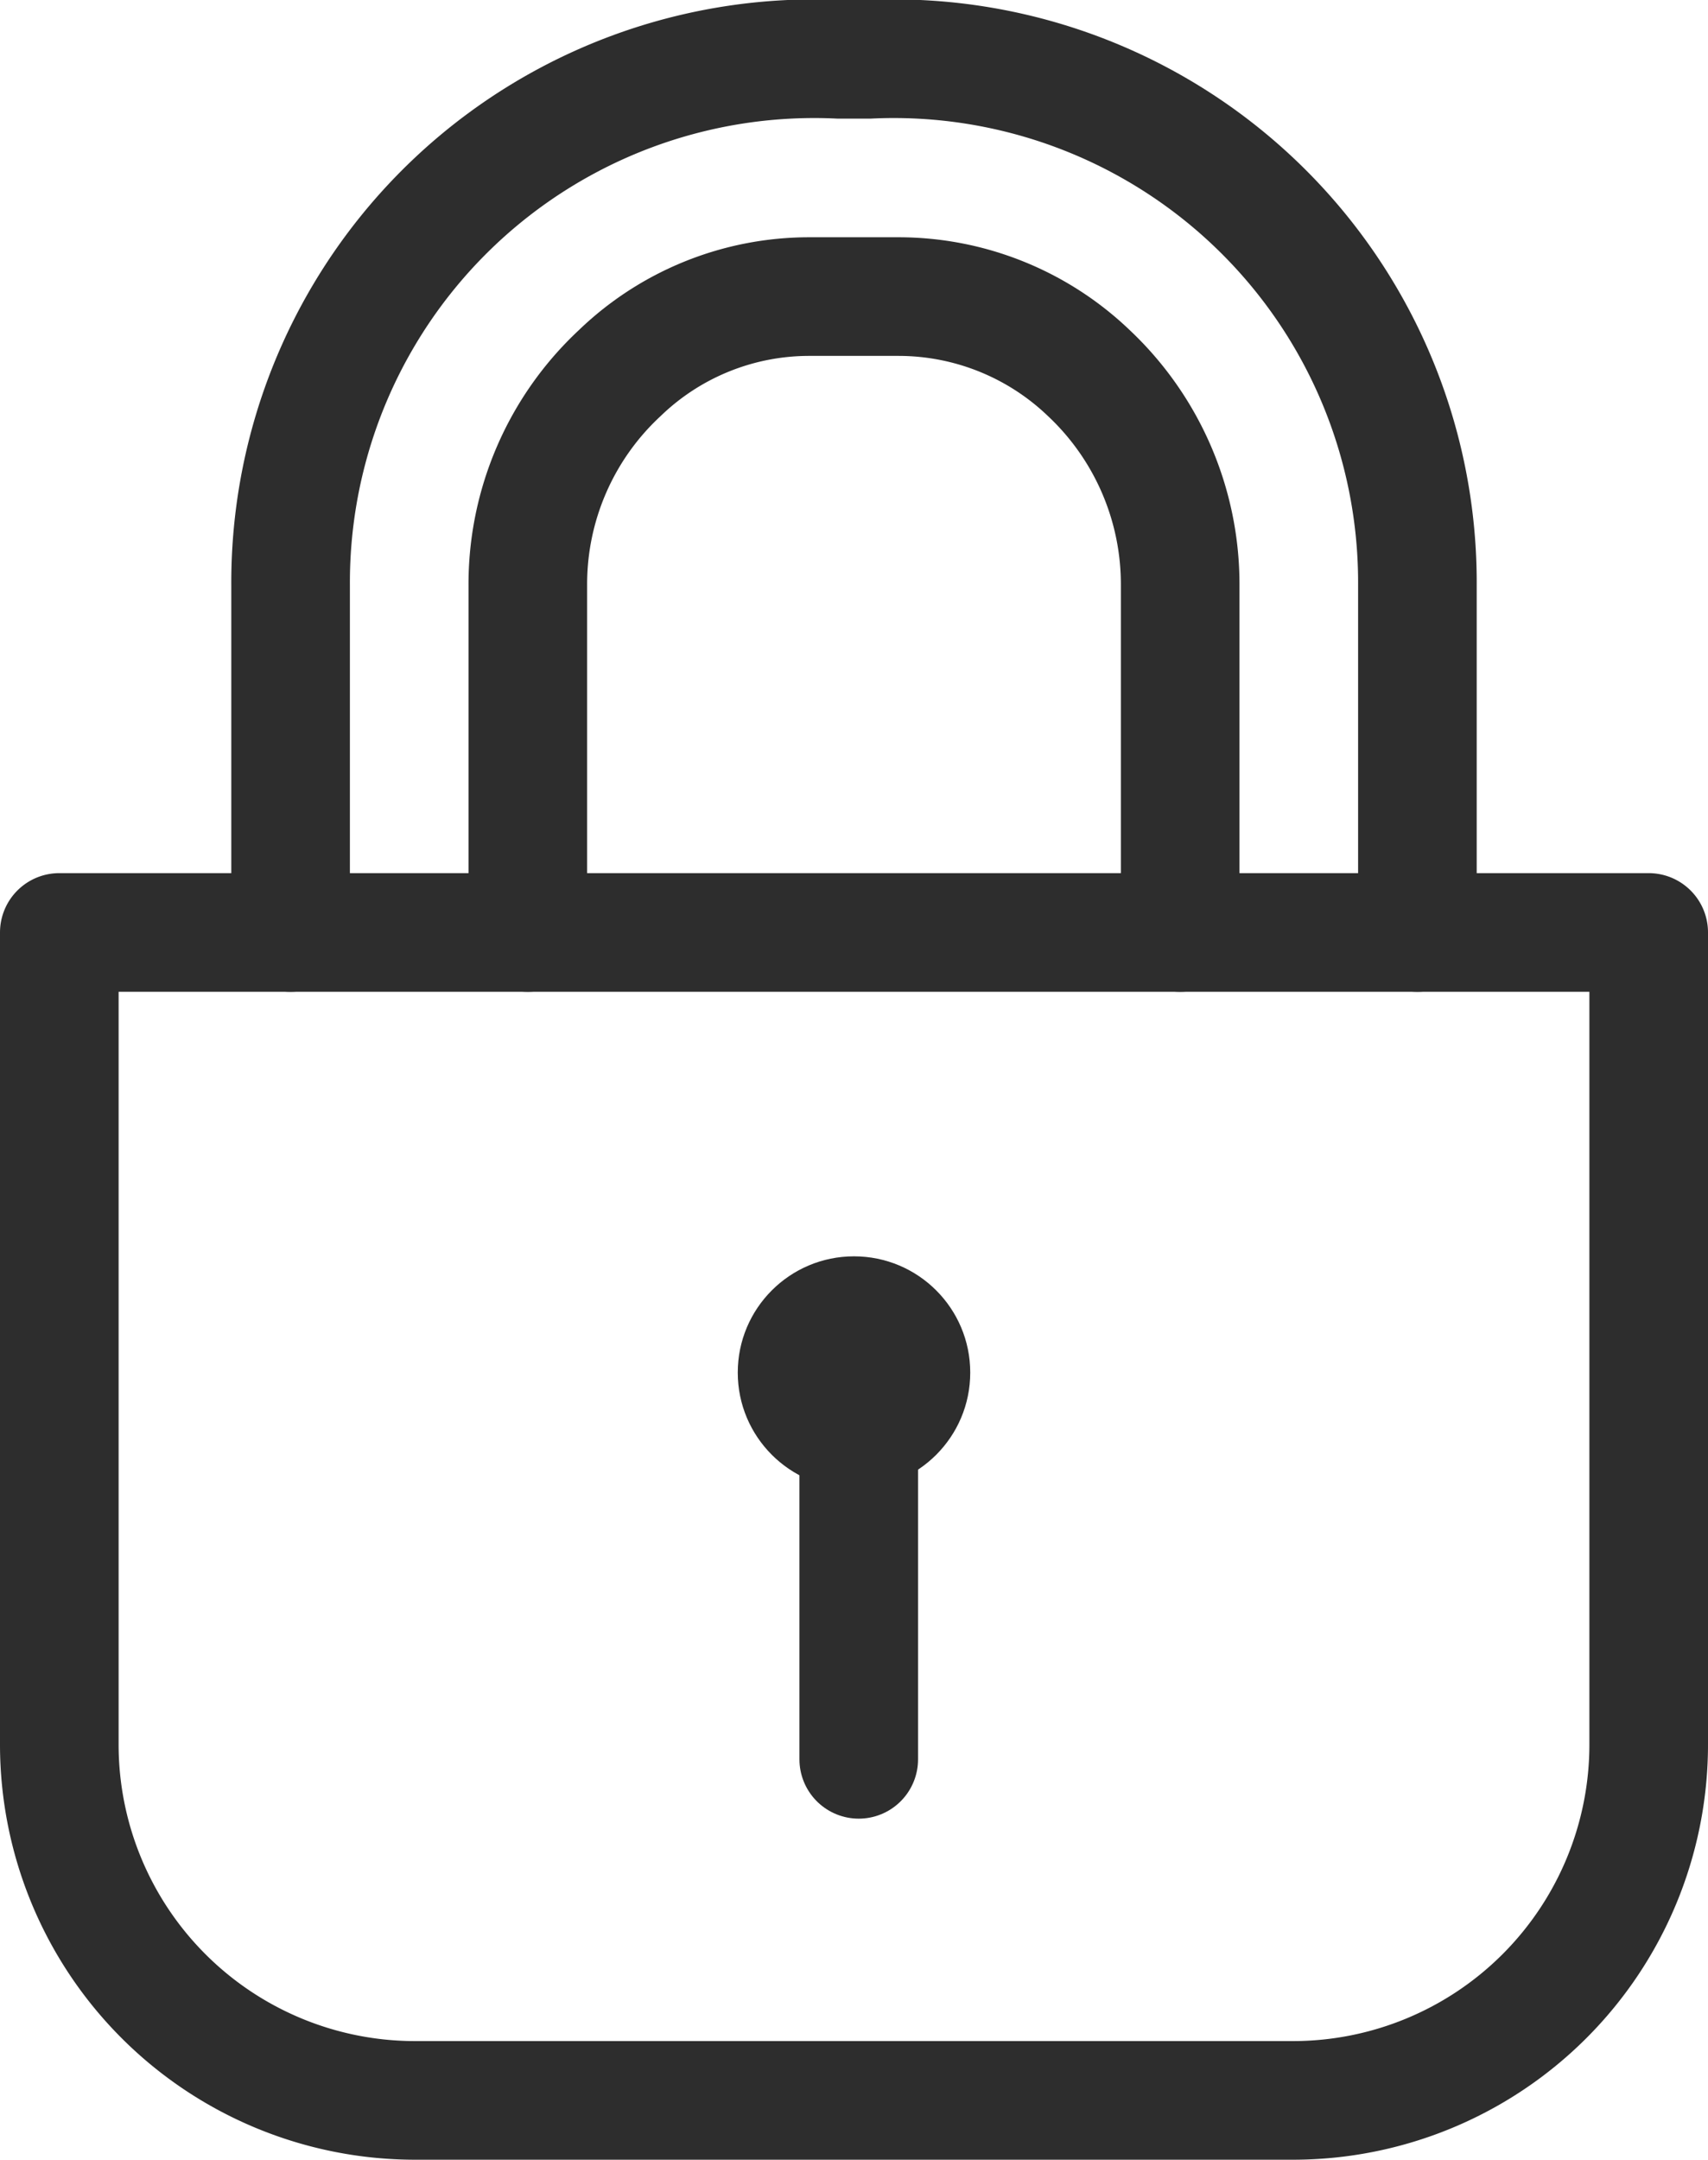 <svg xmlns="http://www.w3.org/2000/svg" viewBox="0 0 28.8 36.41"><defs><style>.cls-1{fill:none;stroke:#2d2d2d;stroke-linecap:round;stroke-linejoin:round;stroke-width:2px;}.cls-2{fill:#2d2d2d;}</style></defs><g id="圖層_2" data-name="圖層 2"><g id="圖層_2-2" data-name="圖層 2"><path class="cls-1" d="M1,15.72H27.8V29.41a6,6,0,0,1-6,6H7a6,6,0,0,1-6-6Z"/><path class="cls-1" d="M23.9,15.72V9.87A8.83,8.83,0,0,0,14.65,1L14.4,1l-.25,0A8.83,8.83,0,0,0,4.9,9.87v5.85"/><path class="cls-1" d="M19.9,15.72V9.87a4.89,4.89,0,0,0-1.54-3.58A4.64,4.64,0,0,0,15.15,5h-.46l-.28,0-.29,0h-.47a4.6,4.6,0,0,0-3.2,1.29A4.86,4.86,0,0,0,8.9,9.87v5.85"/><circle class="cls-2" cx="14.4" cy="23.14" r="1.96"/><line class="cls-1" x1="14.48" y1="29.66" x2="14.48" y2="24.61"/></g></g></svg>